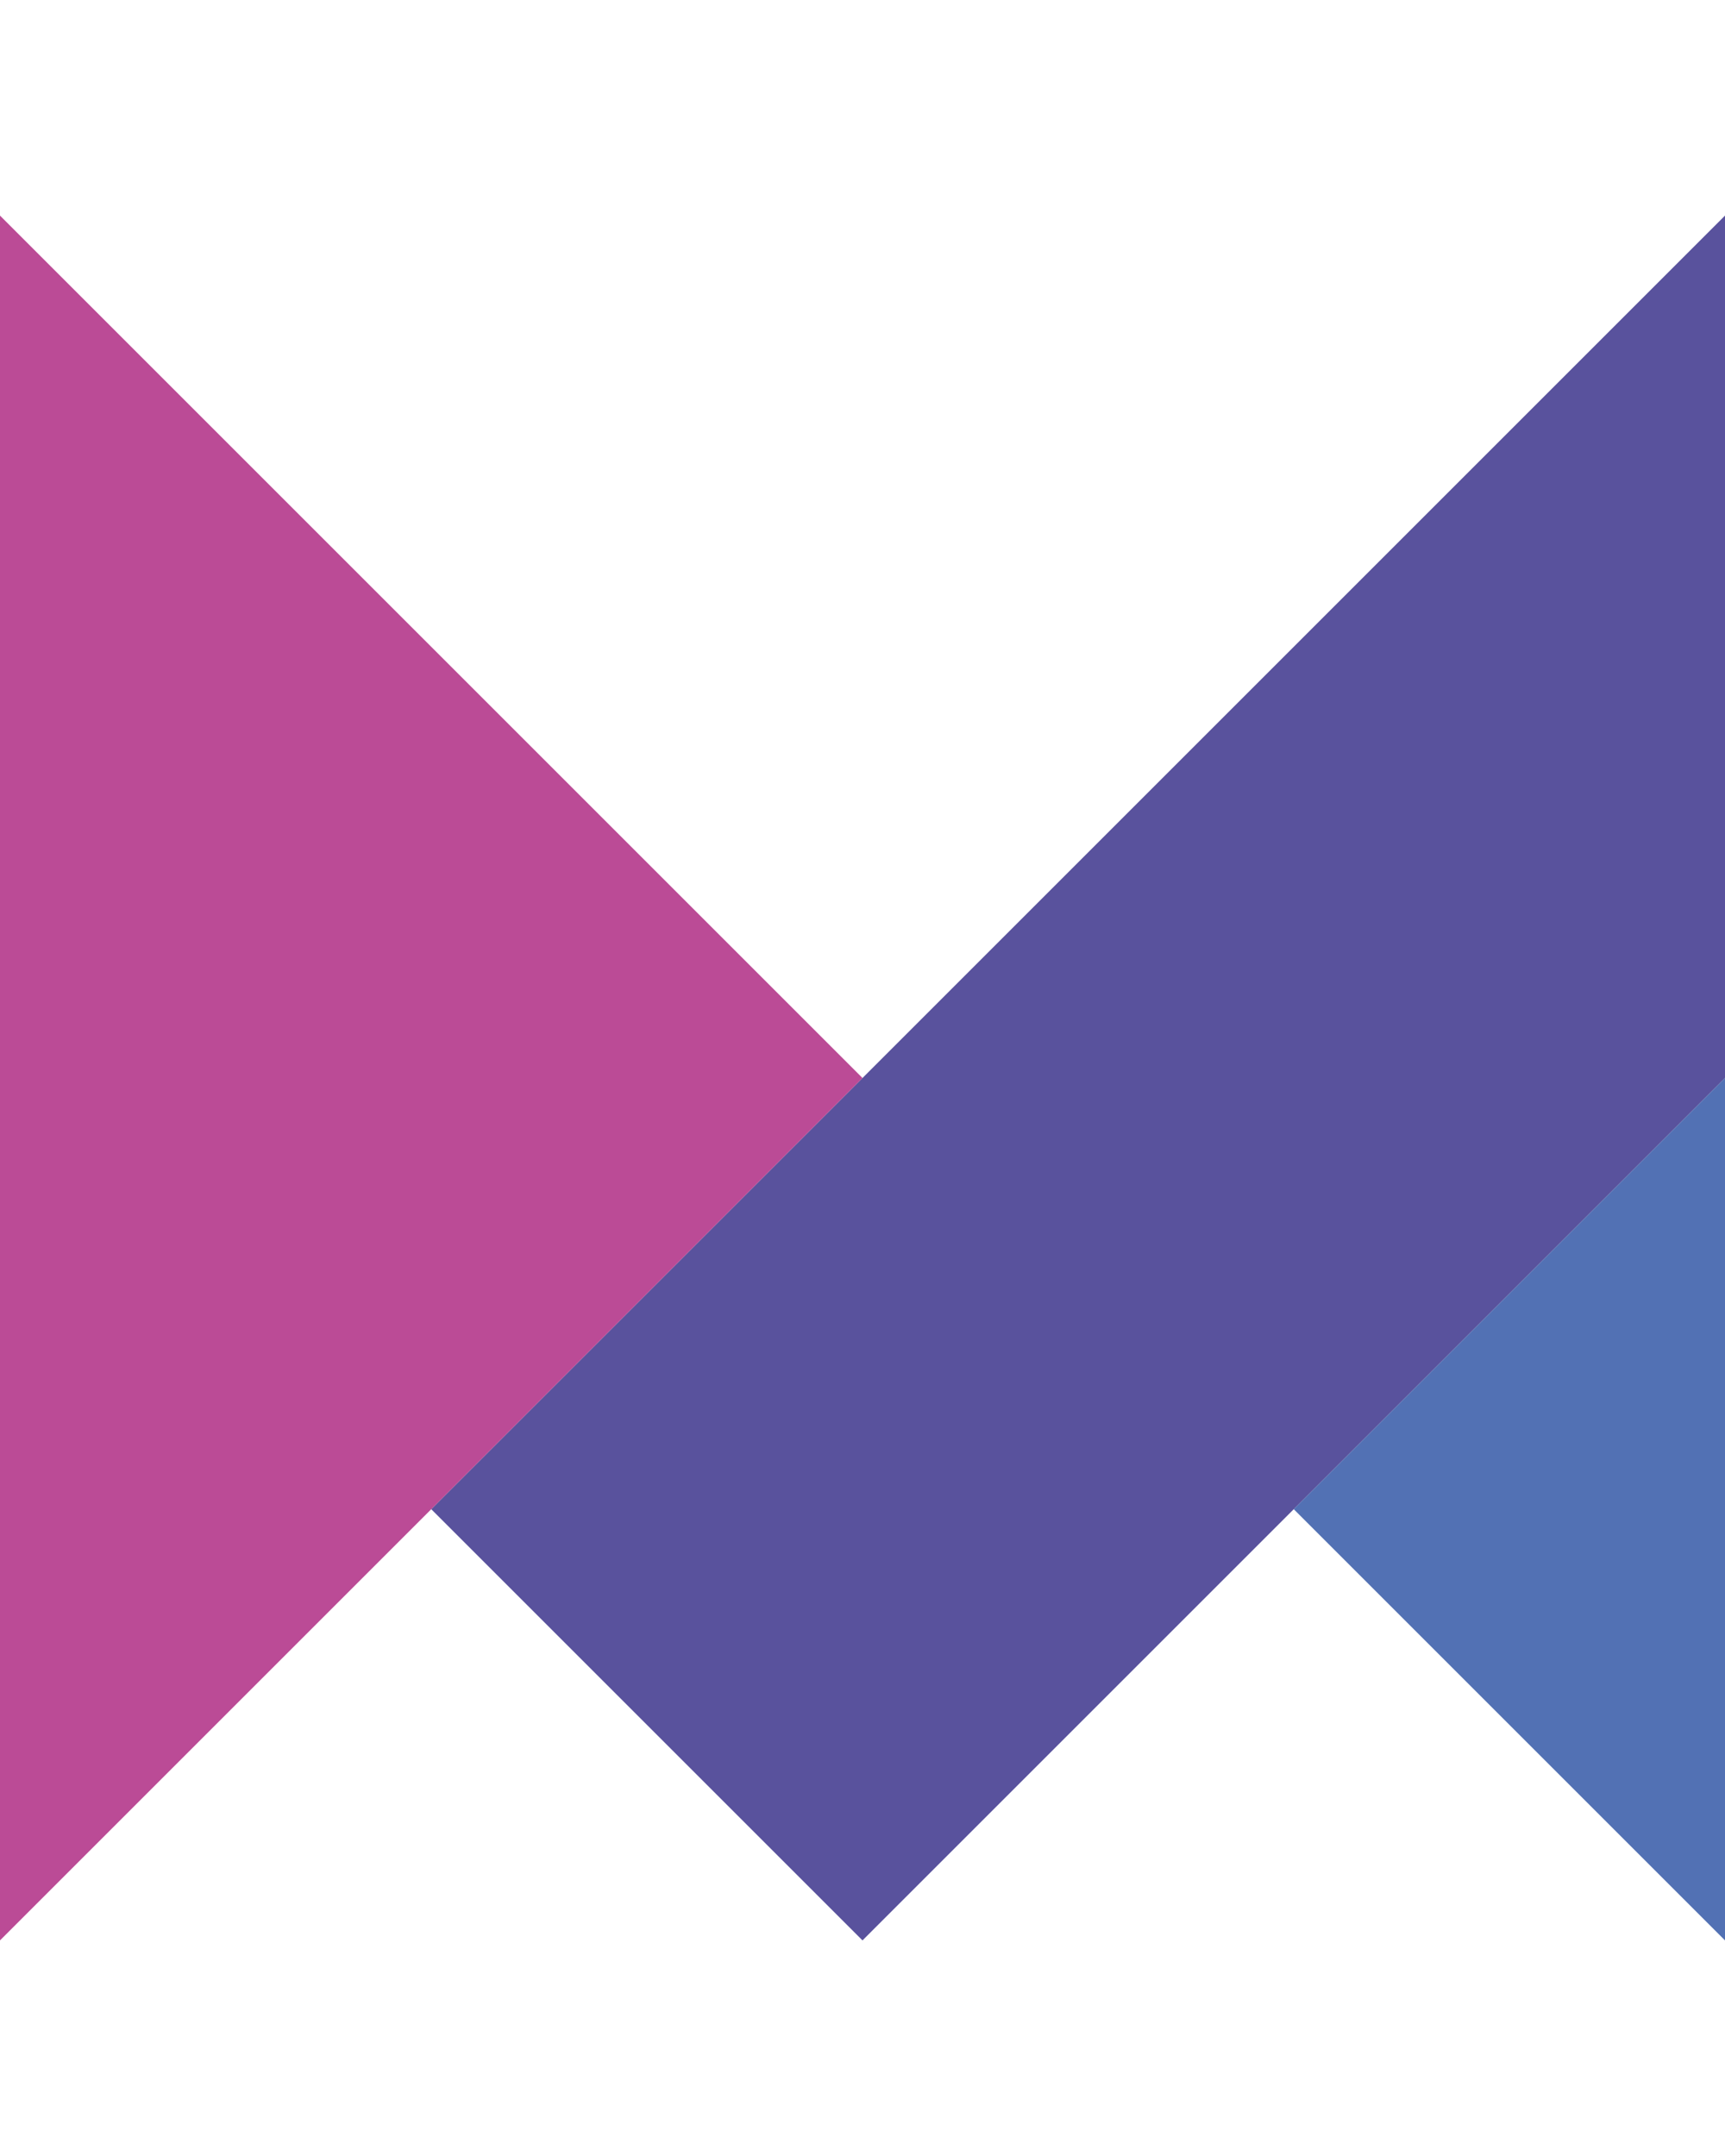 <svg width="40" height="50" viewBox="0 0 50 50" fill="none" xmlns="http://www.w3.org/2000/svg">
<g clip-path="url(#clip0_1479_21469)">
<path d="M50 0V25L25 50L12.5 37.5L25 25L50 0Z" fill="#59529D"/>
<path d="M50 25V50L37.5 37.5L50 25Z" fill="#5271B4"/>
<path d="M25 25L0 50V0L25 25Z" fill="#BB4B96"/>
</g>
<defs>
<clipPath id="clip0_1479_21469">
<rect width="50" height="50" fill="white"/>
</clipPath>
</defs>
</svg>
